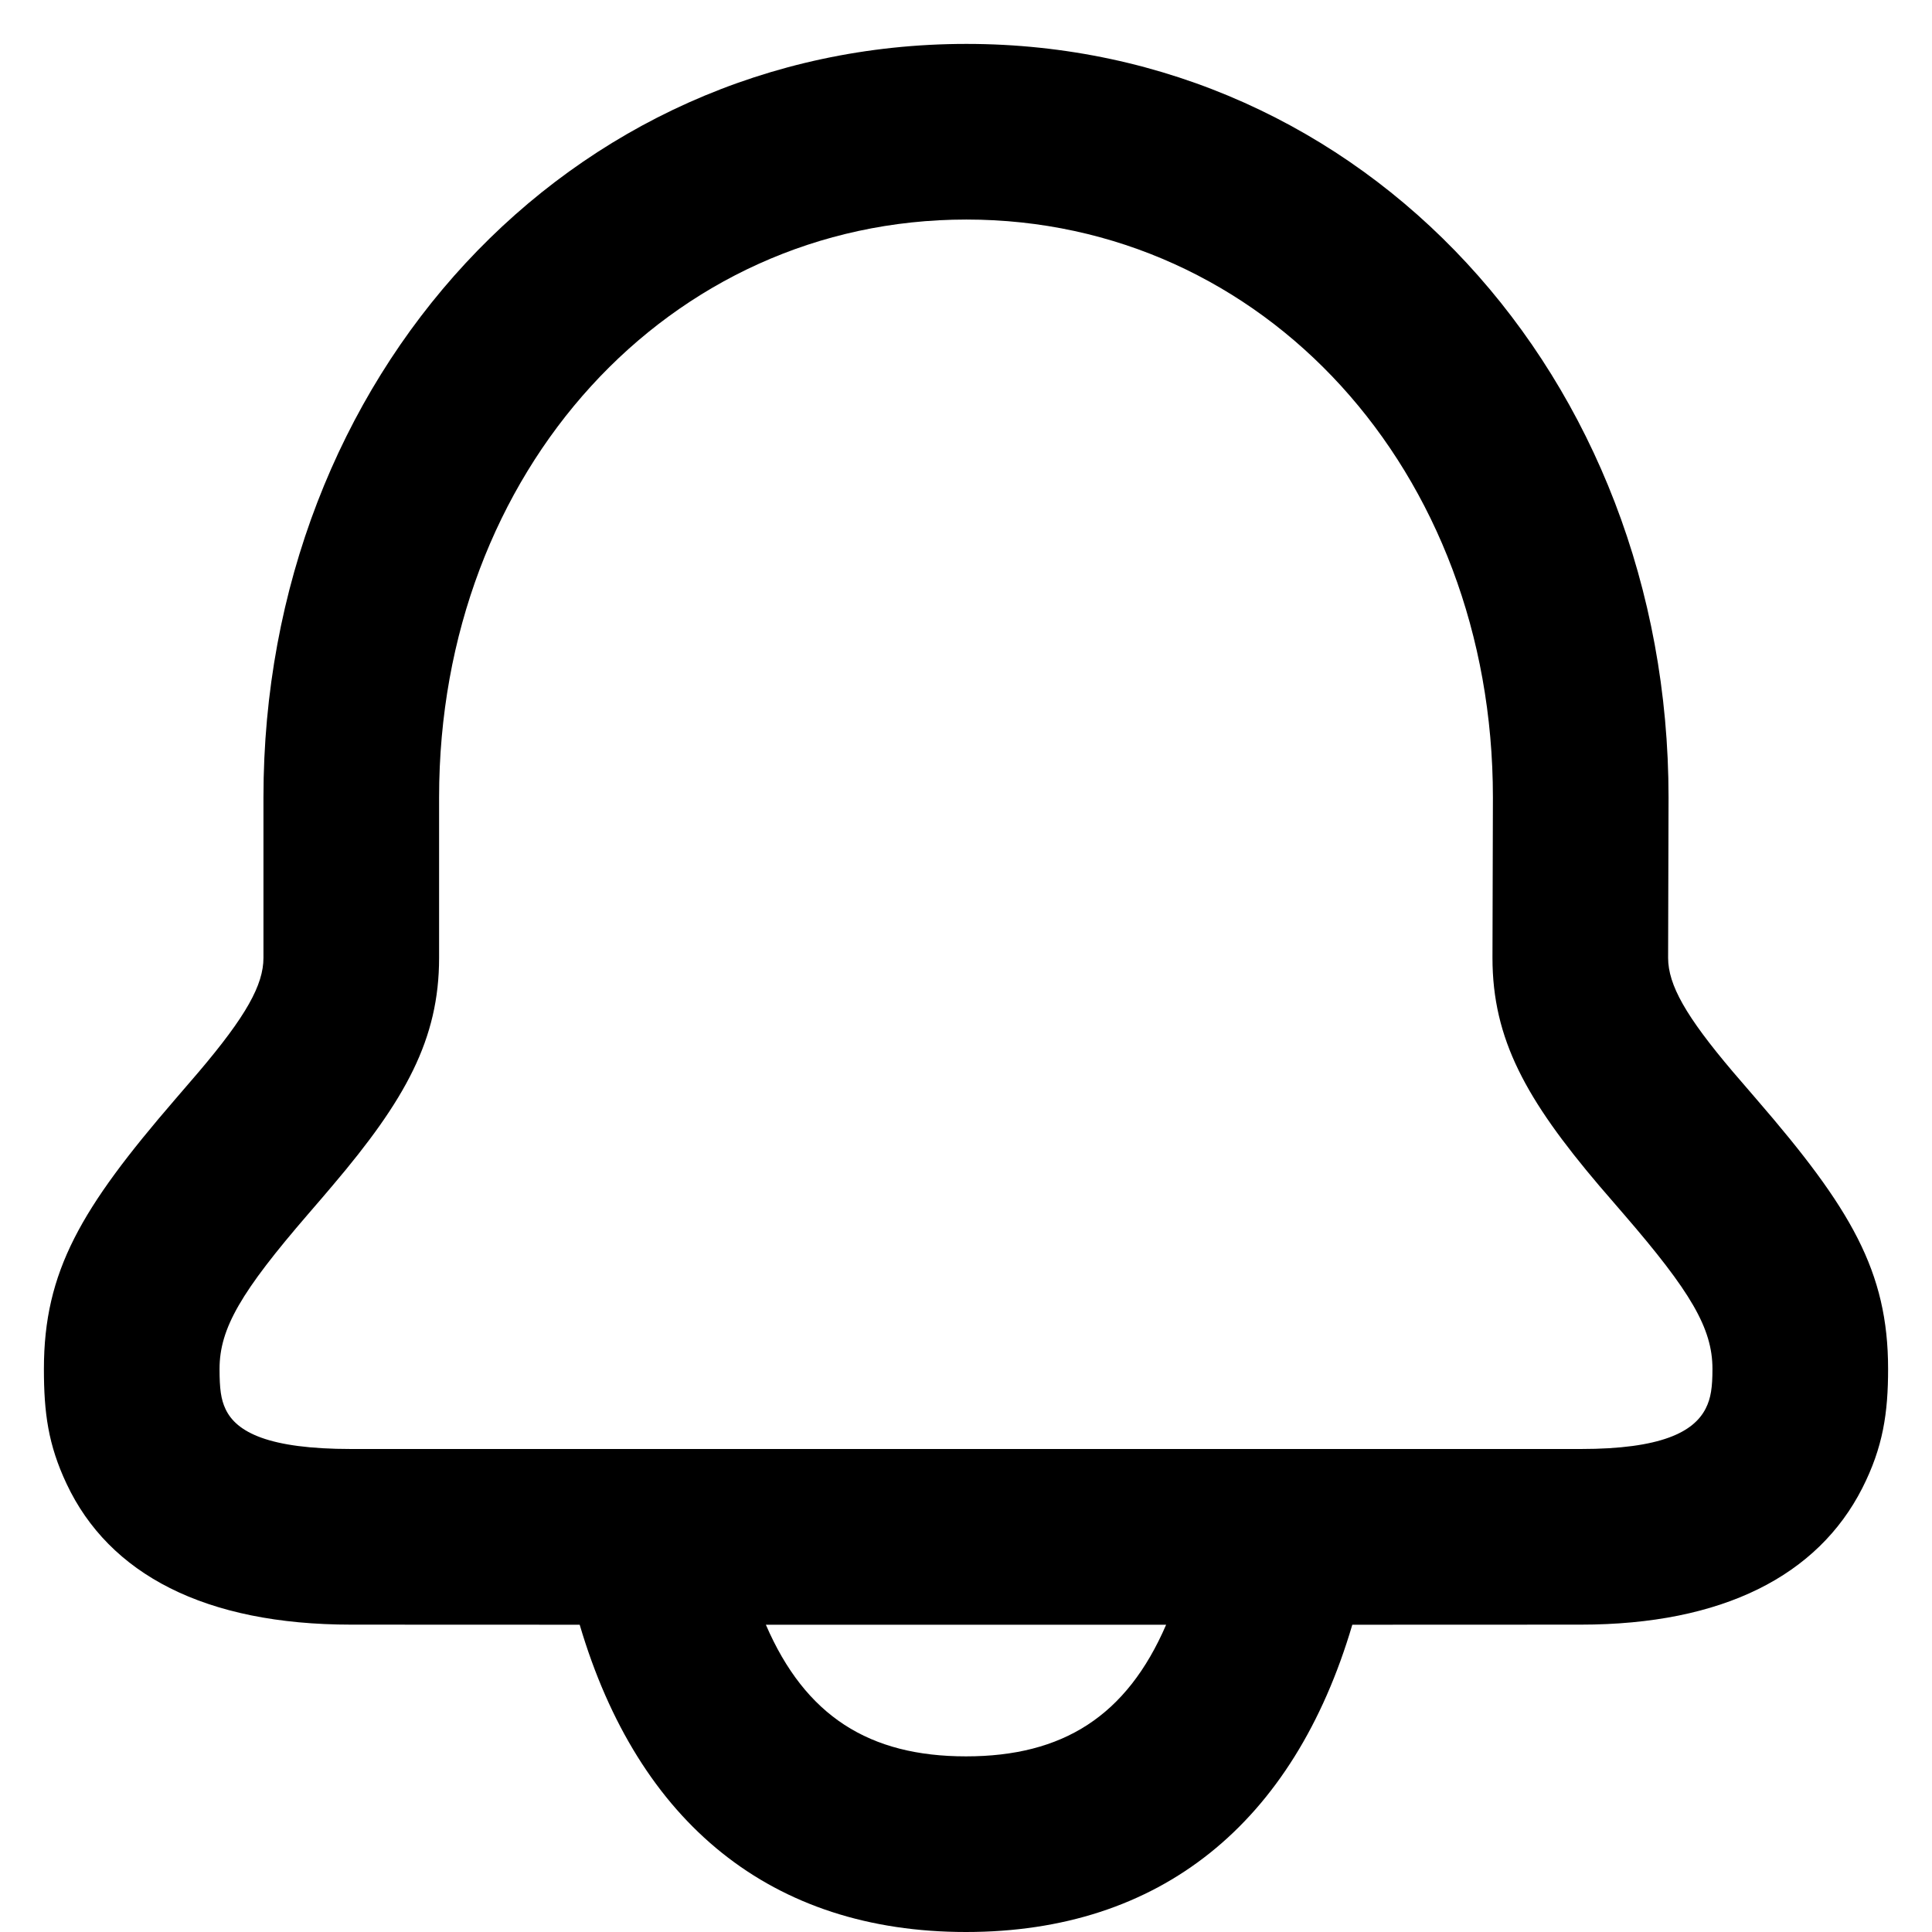 <svg width="22" height="22" viewBox="0 0 22 22" fill="none" xmlns="http://www.w3.org/2000/svg">
    <path d="M11.005 0.5C15.536 0.5 19 4.294 19 9.081L18.995 10.908C18.996 11.215 19.195 11.571 19.733 12.205C19.801 12.285 19.865 12.358 20.004 12.52C21.074 13.758 21.5 14.475 21.5 15.588C21.5 16.089 21.443 16.479 21.206 16.946C20.7 17.941 19.618 18.5 18 18.5L15.399 18.501C14.731 20.765 13.212 22 11 22C8.788 22 7.269 20.765 6.601 18.501L4 18.5C2.335 18.5 1.242 17.926 0.758 16.896C0.548 16.45 0.5 16.087 0.5 15.588C0.5 14.475 0.925 13.758 1.993 12.52C2.132 12.359 2.196 12.285 2.263 12.206C2.802 11.571 3 11.215 3 10.907V9.079C3 4.296 6.472 0.5 11.005 0.5ZM13.279 18.501H8.721C9.171 19.543 9.899 20 11 20C12.101 20 12.829 19.543 13.279 18.501ZM11.005 2.5C7.618 2.5 5 5.362 5 9.079V10.907C5 11.835 4.616 12.524 3.788 13.499C3.715 13.586 3.646 13.666 3.507 13.827C2.747 14.708 2.5 15.125 2.5 15.588C2.5 15.814 2.516 15.935 2.568 16.045C2.692 16.309 3.056 16.5 4 16.5H18C18.914 16.5 19.286 16.308 19.423 16.039C19.482 15.923 19.5 15.799 19.5 15.588C19.5 15.125 19.252 14.708 18.491 13.827C18.352 13.667 18.283 13.586 18.209 13.5C17.381 12.524 16.995 11.835 16.995 10.907L17 9.079C17 5.36 14.389 2.5 11.005 2.5Z" fill="#000"/>
</svg>
